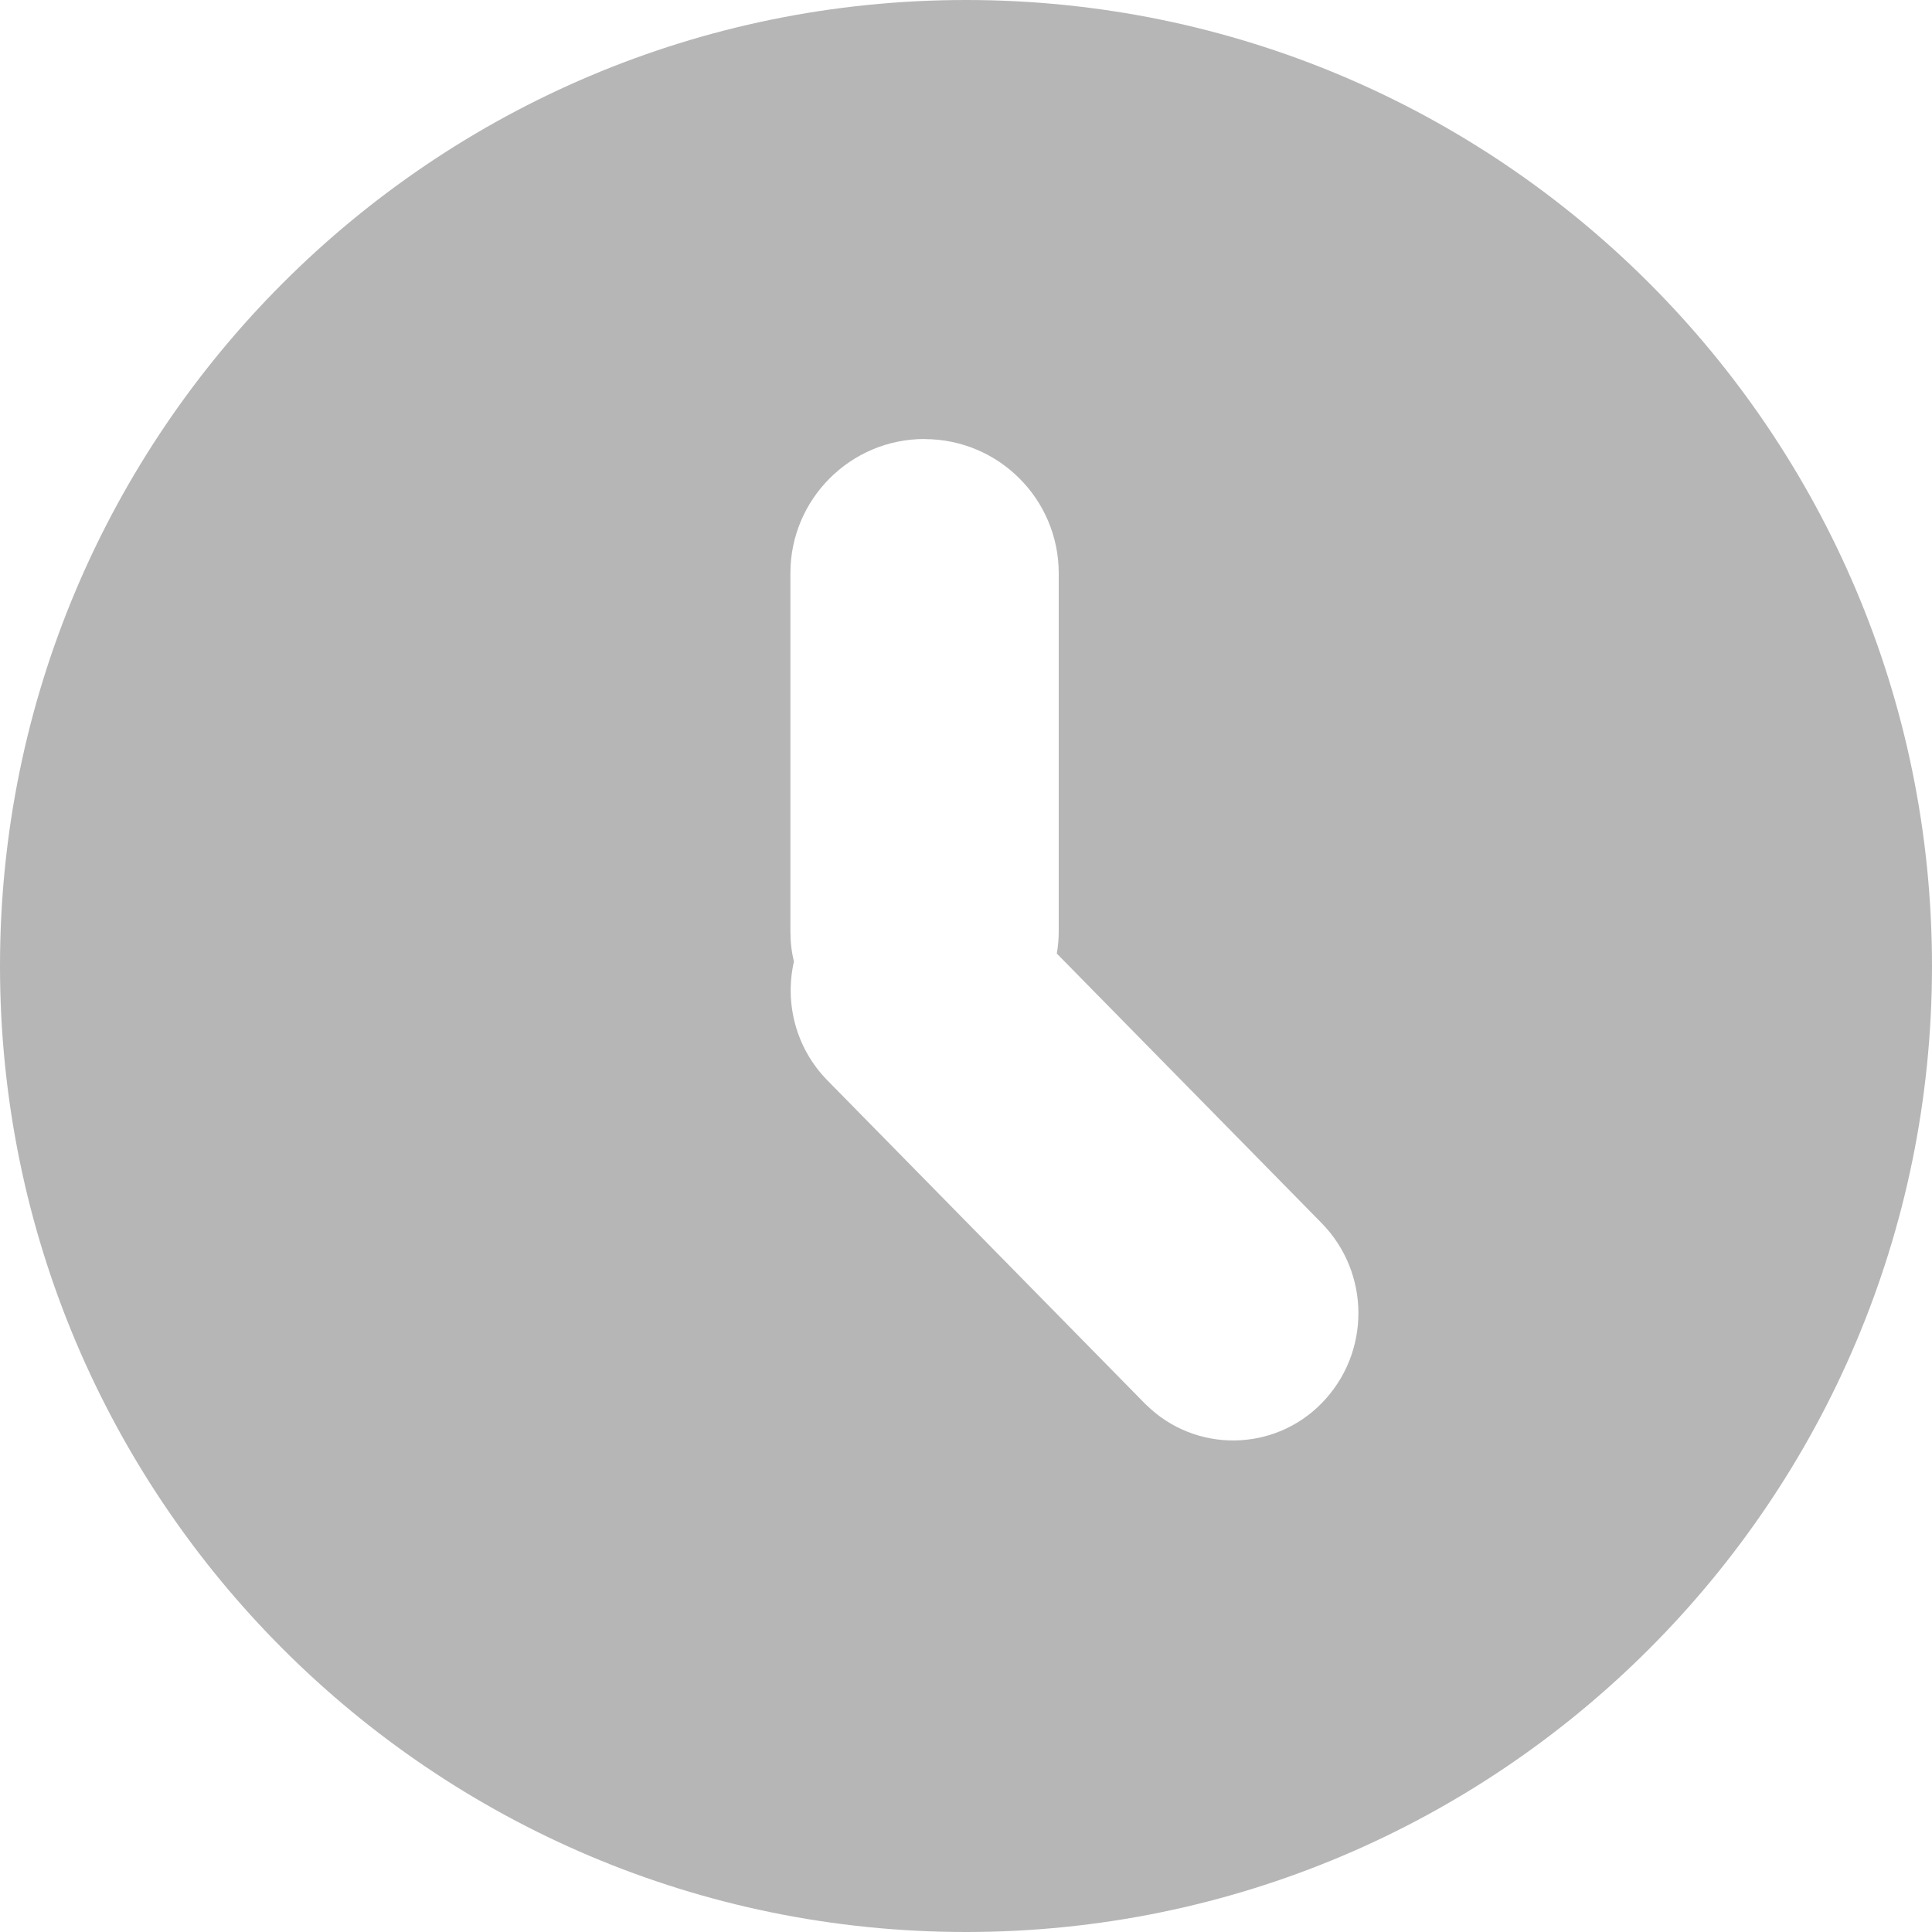 <svg xmlns="http://www.w3.org/2000/svg" width="18" height="18" viewBox="0 0 18 18">
    <g fill="none" fill-rule="evenodd">
        <g fill="#B6B6B6">
            <path d="M604 27c4.97 0 9 4.03 9 9s-4.03 9-9 9-9-4.03-9-9 4.03-9 9-9zm-.386 4.09c-.69 0-1.25.56-1.25 1.25v3.334c0 .098.01.193.033.284-.088.386.016.808.314 1.11l2.955 3.008.016.015c.455.446 1.186.438 1.631-.017.458-.467.457-1.214-.001-1.68l-2.466-2.51c.012-.068.018-.138.018-.21v-3.333c0-.69-.56-1.25-1.25-1.25z" transform="translate(-885 -922) translate(290 895)"/>
        </g>
    </g>
</svg>
